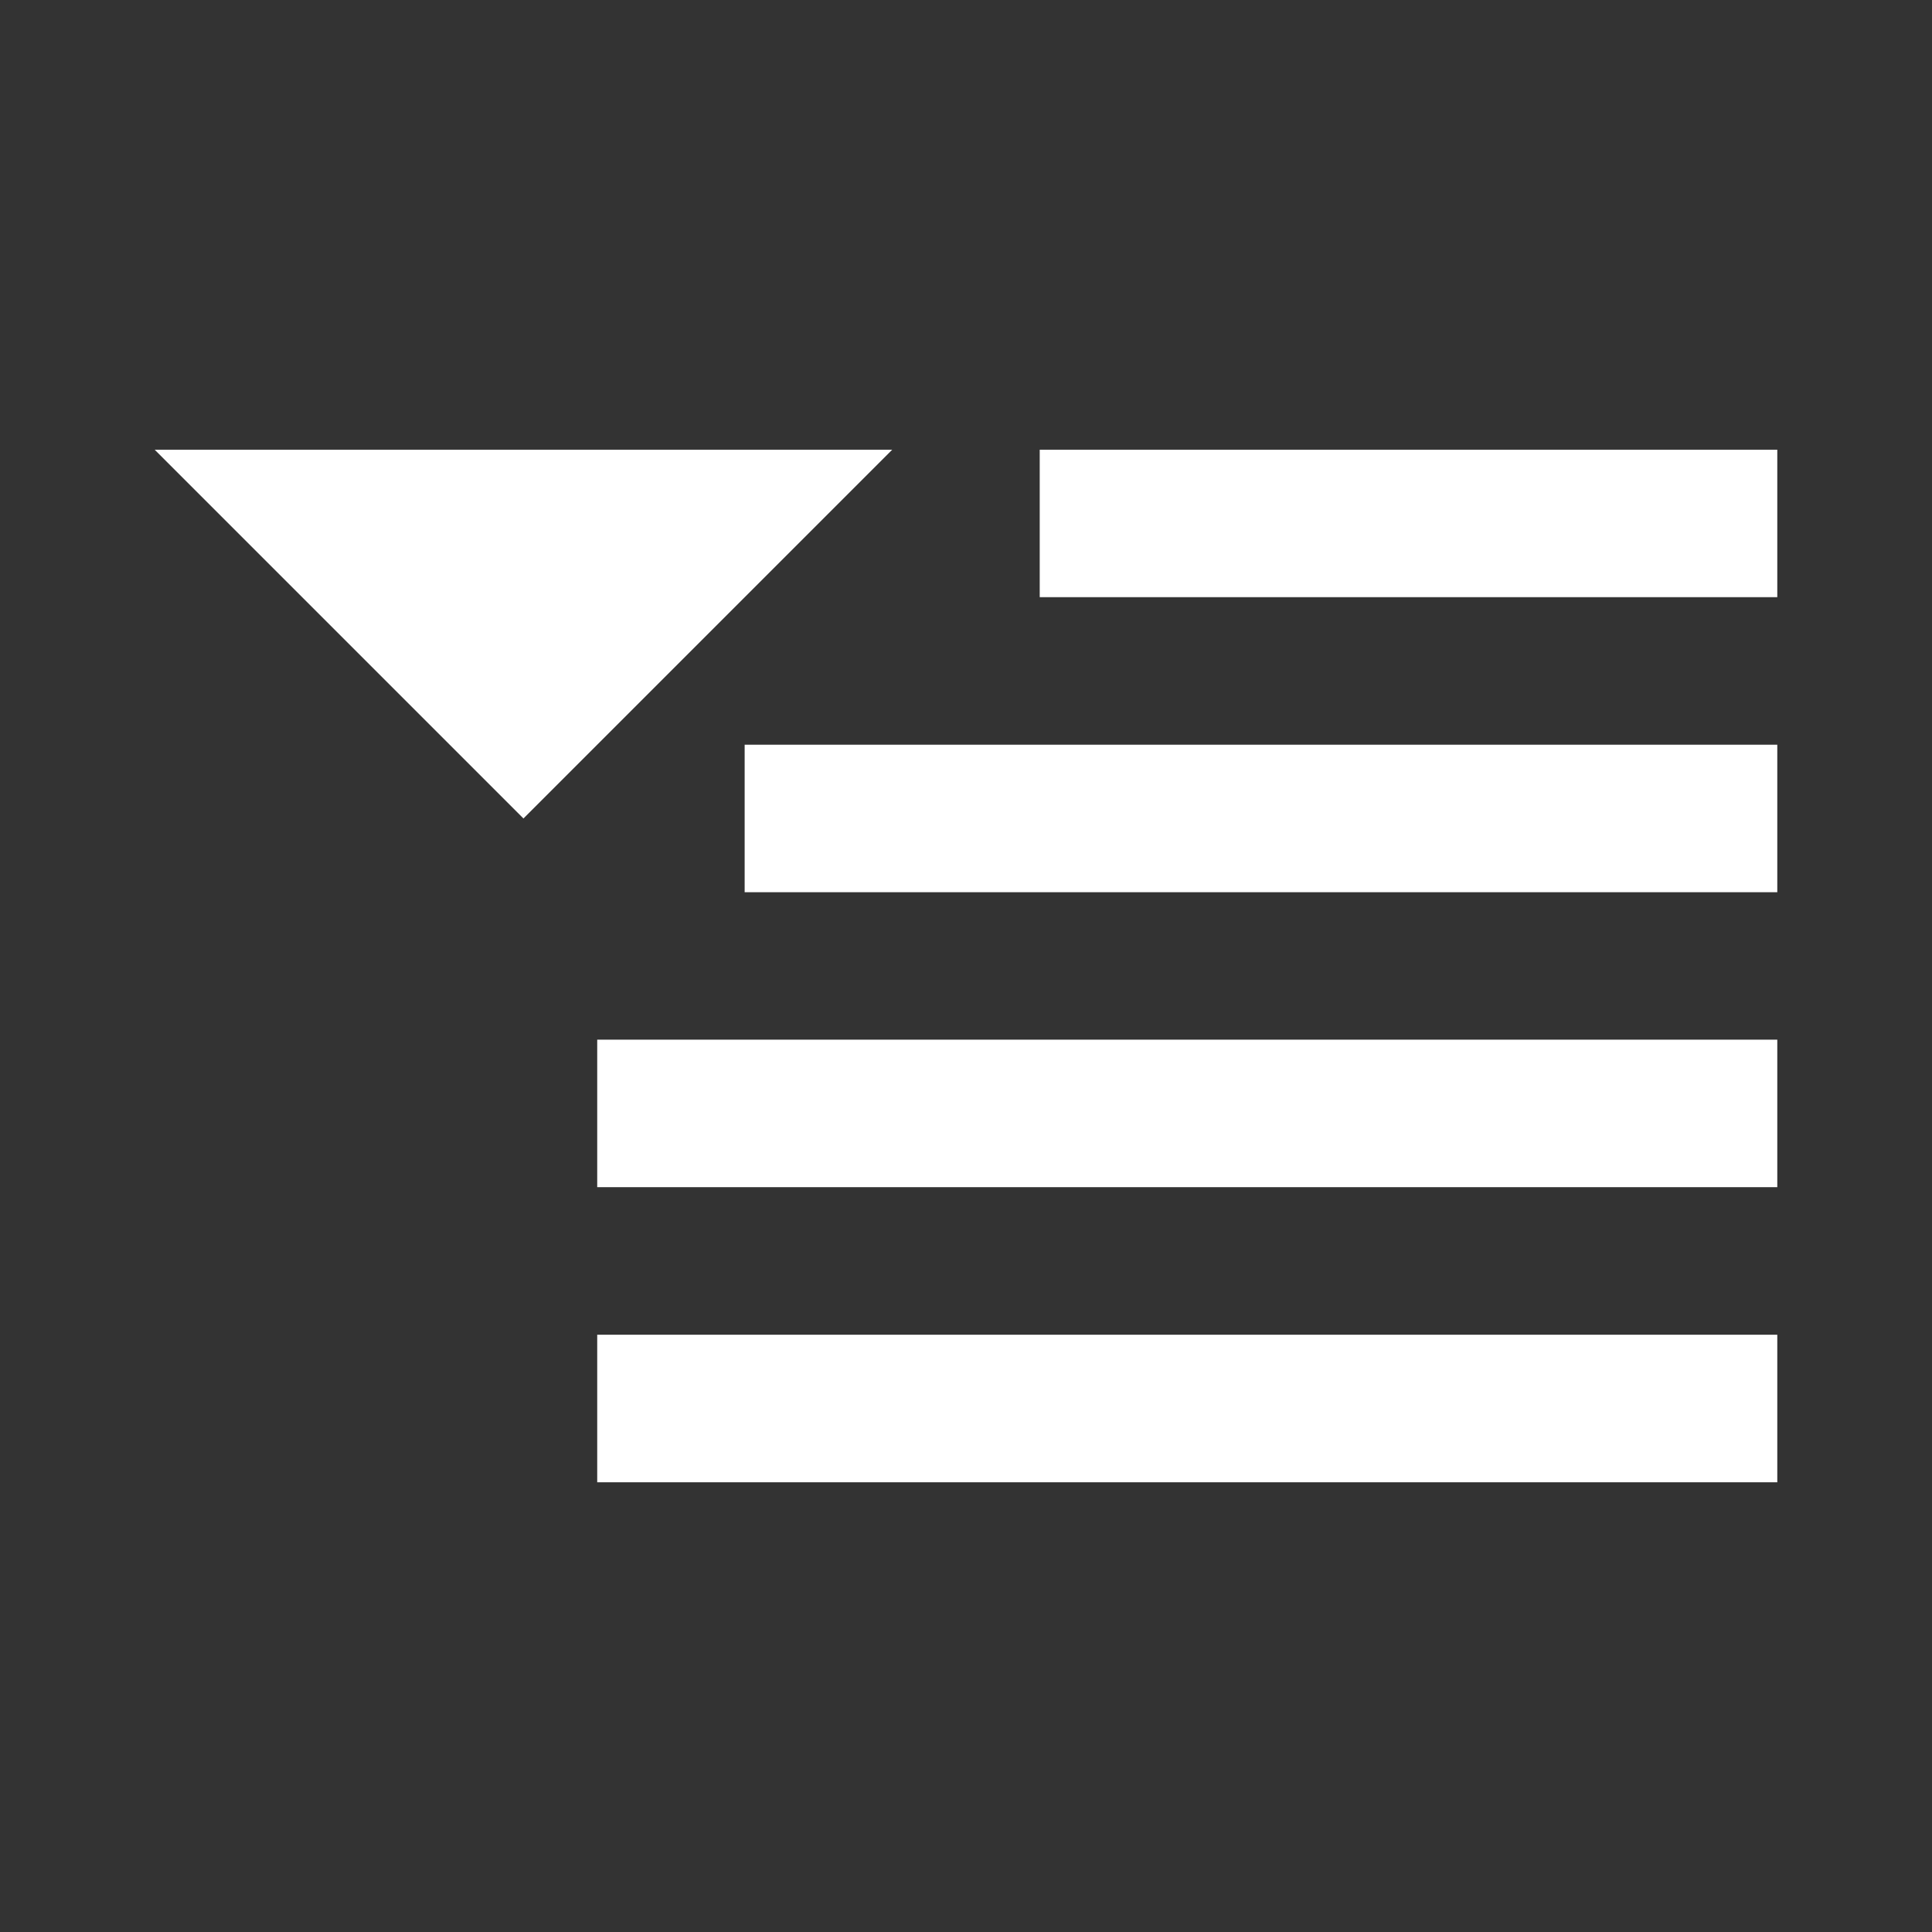 <?xml version="1.0" encoding="UTF-8" standalone="no"?>
<svg
   xmlns:dc="http://purl.org/dc/elements/1.1/"
   xmlns:cc="http://creativecommons.org/ns#"
   xmlns:rdf="http://www.w3.org/1999/02/22-rdf-syntax-ns#"
   xmlns:svg="http://www.w3.org/2000/svg"
   xmlns="http://www.w3.org/2000/svg"
   id="svg2"
   viewBox="0 0 512 512"
   height="100%"
   width="100%"
   version="1.1">
  <rect x="0" y="0" width="512" height="512" fill="#333333" stroke="none"/>
  <defs
     id="defs104" />
  <path
     id="rect2986"
     d="m 26,-8e-5 c -14.397,0 -26,11.603 -26,26 l 0,460 c 0,14.397 11.603,26 26,26 l 460,0 c 14.397,0 26,-11.603 26,-26 l 0,-460 c 0,-14.397 -11.603,-26 -26,-26 l -460,0 z"
     style="fill:none;fill-opacity:1;stroke:none" />
  <path
     id="path16581"
     d="m 41,119.184 97.719,97.719 58.621,58.621 -39.072,0 0,39.098 39.098,39.098 -39.098,0 0,39.098 119.184,119.184 208.549,0 c 14.397,0 26,-11.603 26,-26 l 0,-325.816 -41,-41 -195.465,0 0,39.072 39.098,39.098 -0.025,0 -78.17,-78.17 -195.438,0 z"
     style="color:#ffffff;opacity:0.0;fill:#000000" />
  <path
     id="rect3009"
     d="m 41,119.183 97.719,97.719 97.719,-97.719 -195.438,0 z m 234.536,0 0,39.072 195.464,0 0,-39.072 -195.464,0 z m -78.196,78.17 0,39.098 273.66,0 0,-39.098 -273.66,0 z m -39.072,78.17 0,39.098 312.732,0 0,-39.098 -312.732,0 z m 0,78.196 0,39.098 312.732,0 0,-39.098 -312.732,0 z"
     style="color:#ffffff;fill:#ffffff" />
</svg>
